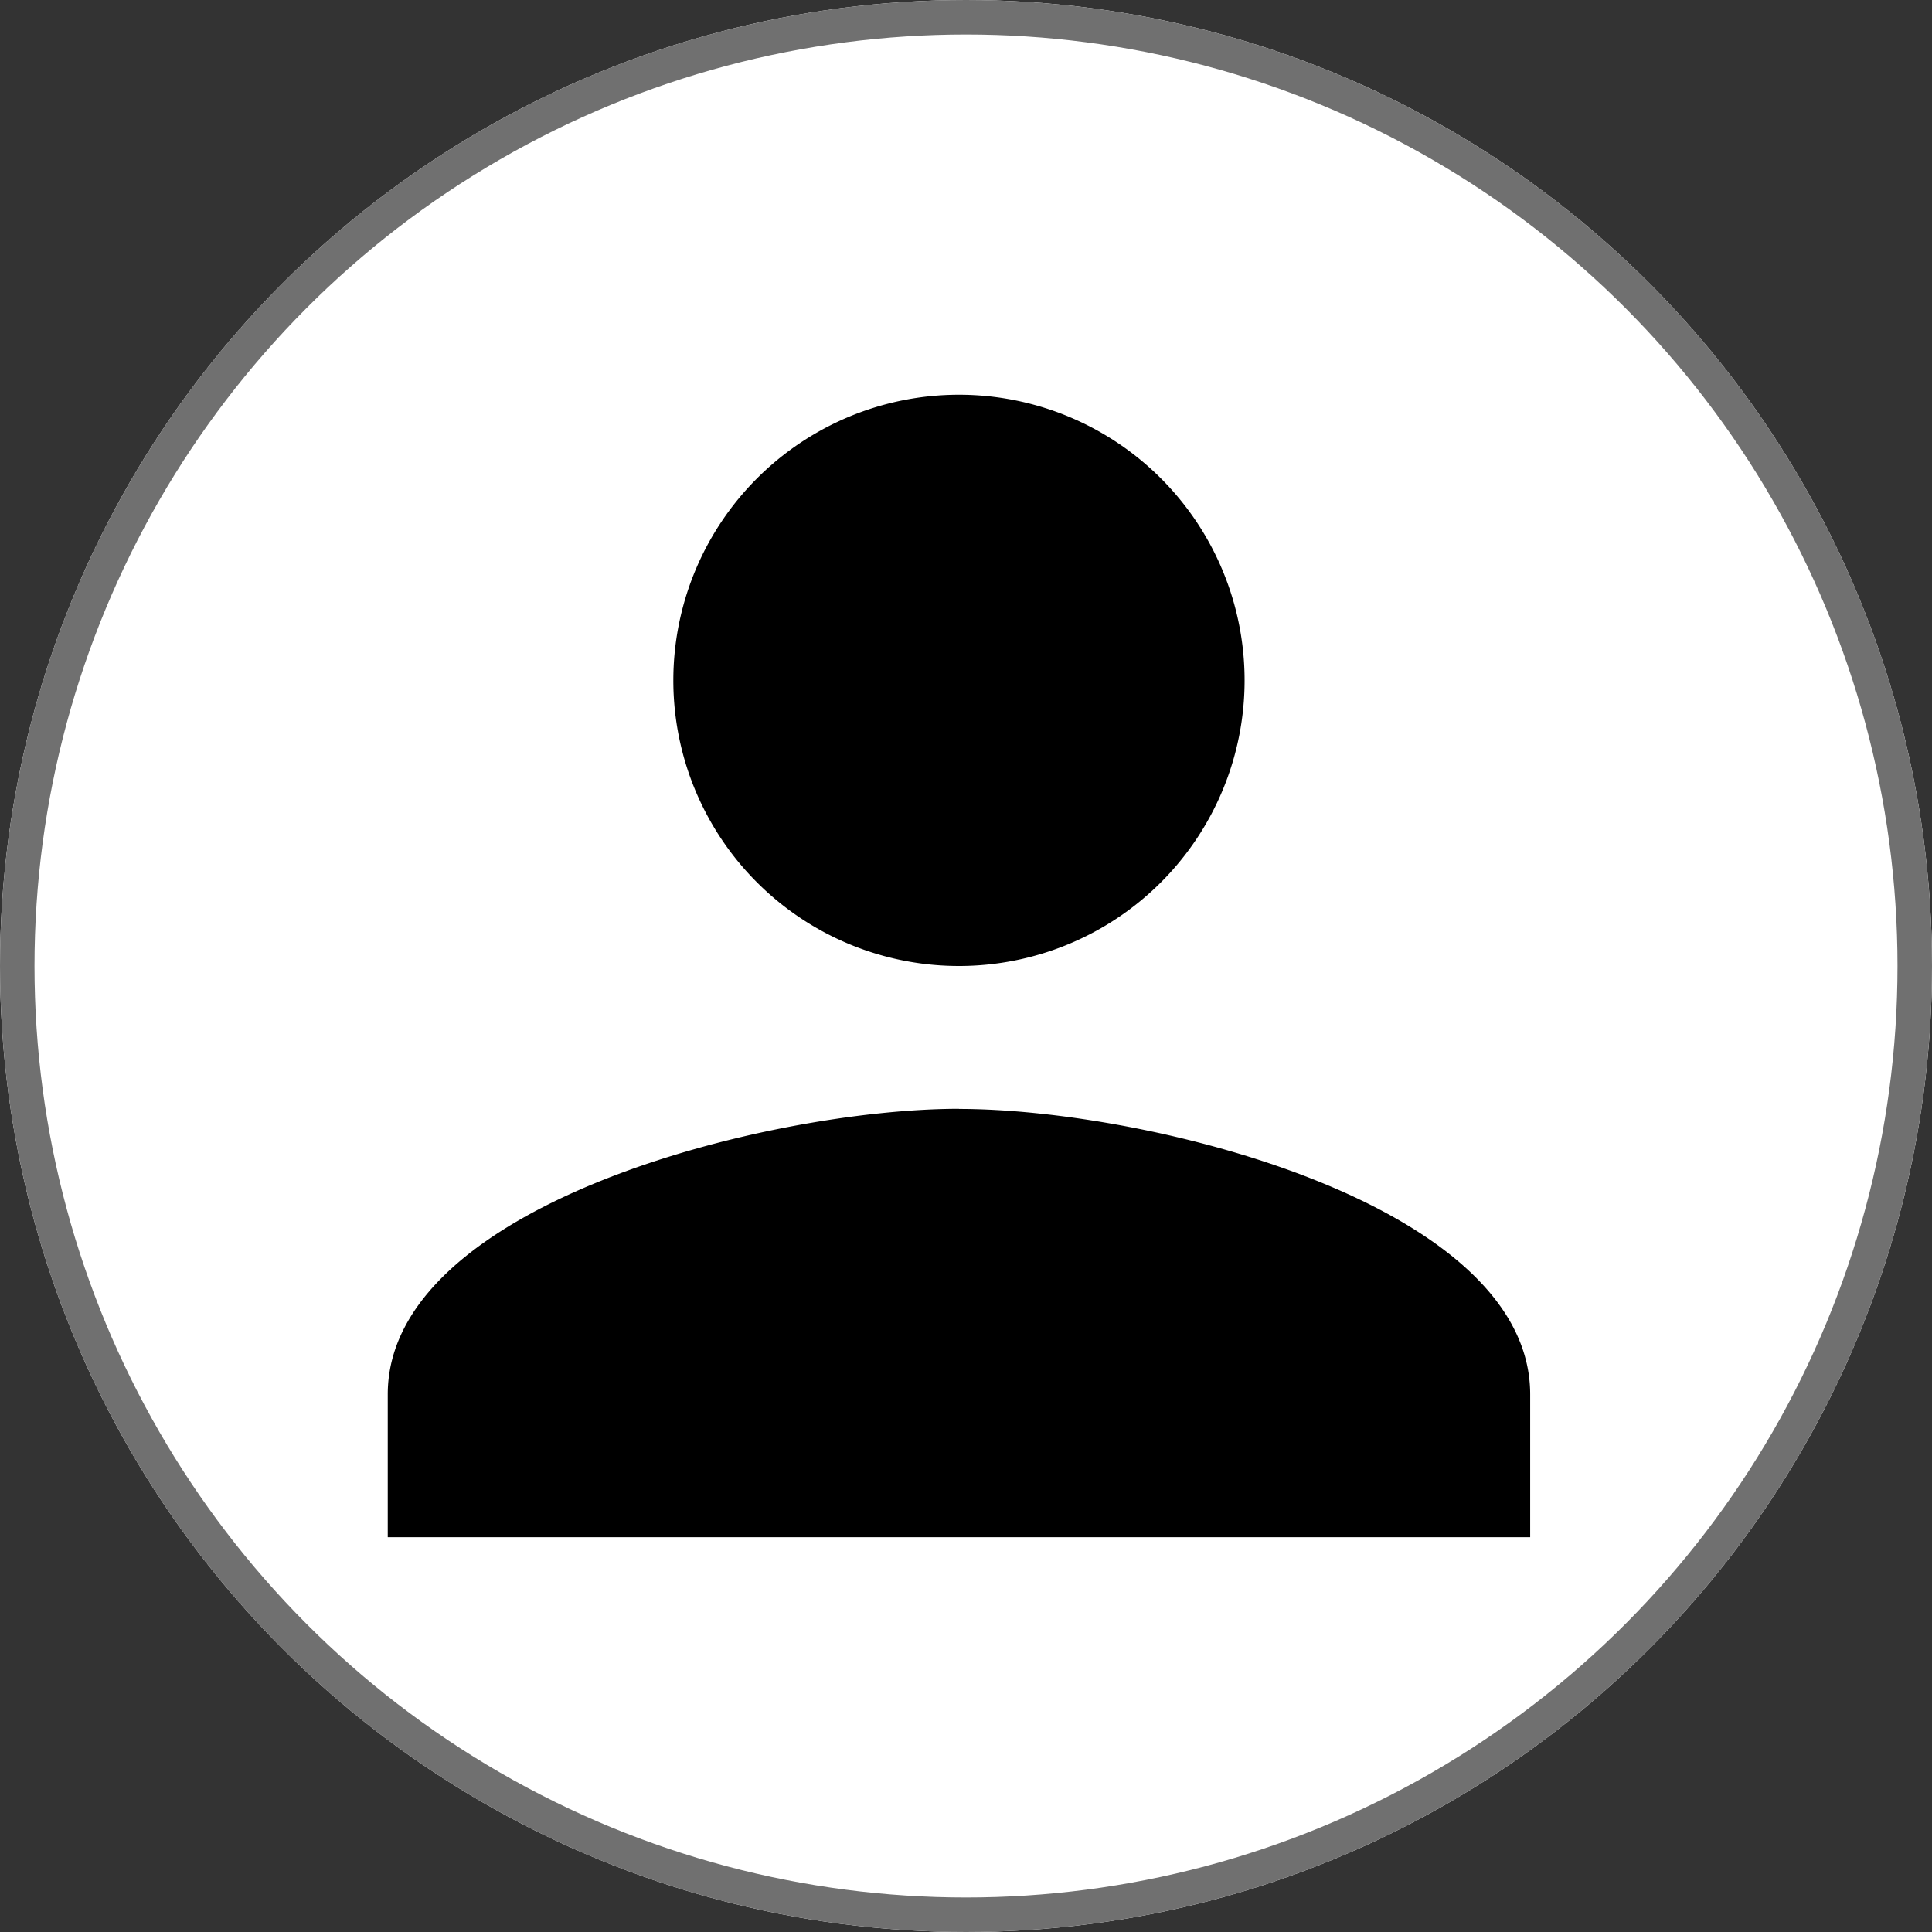 <svg xmlns="http://www.w3.org/2000/svg" width="56" height="56" viewBox="0 0 56 56"><rect x="0" y="0" width="56" height="56" fill="#333333" stroke="none"/><g transform="translate(-1245.067 -238.067)"><g transform="translate(1245.067 238.067)" fill="#fff" stroke="#707070" stroke-width="1"><circle cx="28" cy="28" r="28" stroke="none"/><circle cx="28" cy="28" r="27.5" fill="none"/></g><path d="M22.557,22.557a8.279,8.279,0,1,0-8.279-8.279A8.276,8.276,0,0,0,22.557,22.557Zm0,4.139C17.031,26.7,6,29.47,6,34.975v4.139H39.114V34.975C39.114,29.47,28.083,26.7,22.557,26.7Z" transform="translate(1250.306 243.51)"/></g></svg>